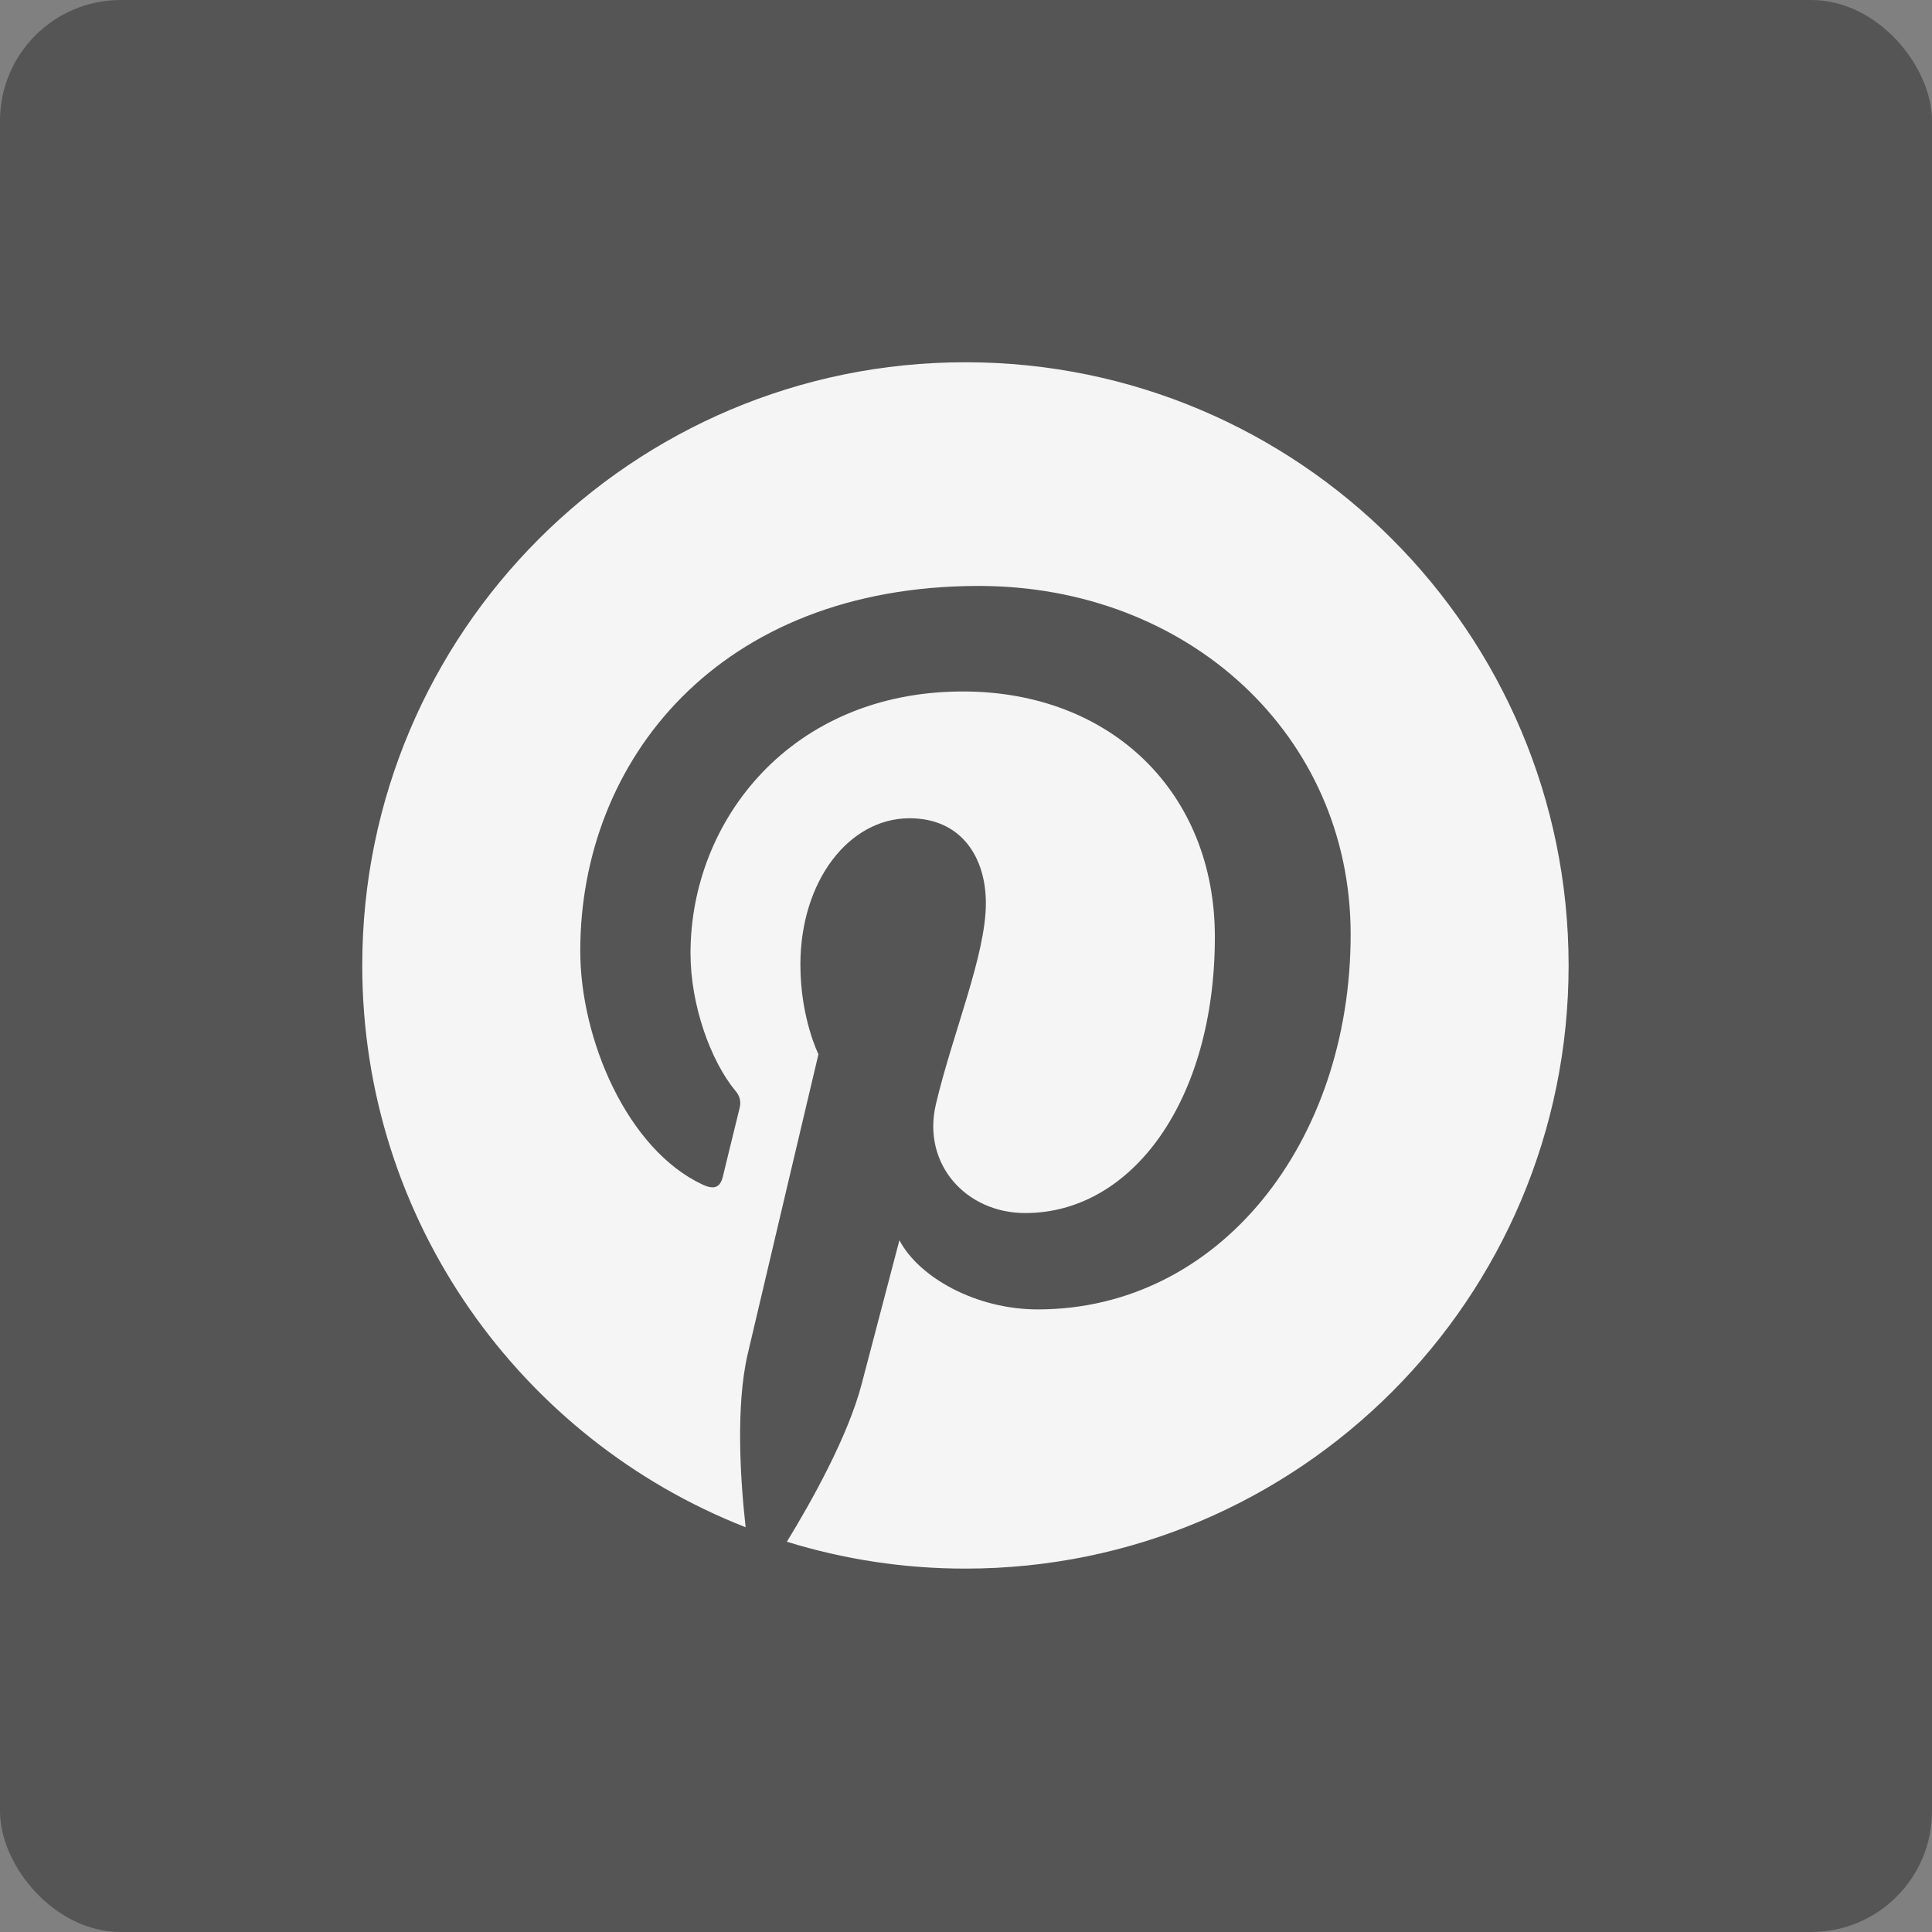 <svg width="64" height="64" viewBox="0 0 64 64" fill="none" xmlns="http://www.w3.org/2000/svg">
<rect x="0" y="0" width="64" height="64" fill="#808080" stroke="none"/>
<rect width="64" height="64" rx="4" fill="#555555"/>
<path d="M31.98 12C20.944 12 12 20.946 12 31.98C12 40.444 17.266 47.68 24.7 50.592C24.524 49.012 24.368 46.58 24.768 44.856C25.132 43.296 27.112 34.924 27.112 34.924C27.112 34.924 26.514 33.726 26.514 31.956C26.514 29.18 28.124 27.106 30.13 27.106C31.836 27.106 32.658 28.386 32.658 29.92C32.658 31.636 31.566 34.198 31.004 36.574C30.534 38.562 32.002 40.184 33.962 40.184C37.512 40.184 40.244 36.44 40.244 31.034C40.244 26.25 36.806 22.906 31.898 22.906C26.212 22.906 22.874 27.17 22.874 31.576C22.874 33.292 23.536 35.134 24.362 36.136C24.432 36.212 24.482 36.304 24.506 36.404C24.53 36.504 24.528 36.609 24.5 36.708C24.348 37.338 24.01 38.696 23.946 38.974C23.858 39.34 23.656 39.418 23.276 39.242C20.782 38.08 19.222 34.432 19.222 31.5C19.222 25.198 23.8 19.41 32.424 19.41C39.356 19.41 44.742 24.348 44.742 30.95C44.742 37.838 40.4 43.376 34.374 43.376C32.348 43.376 30.446 42.326 29.794 41.084L28.548 45.832C28.098 47.568 26.88 49.744 26.066 51.072C27.982 51.664 29.977 51.964 31.982 51.962C43.016 51.962 51.962 43.016 51.962 31.982C51.962 20.948 43.014 12 31.98 12Z" fill="#F5F5F5"/>
</svg>
